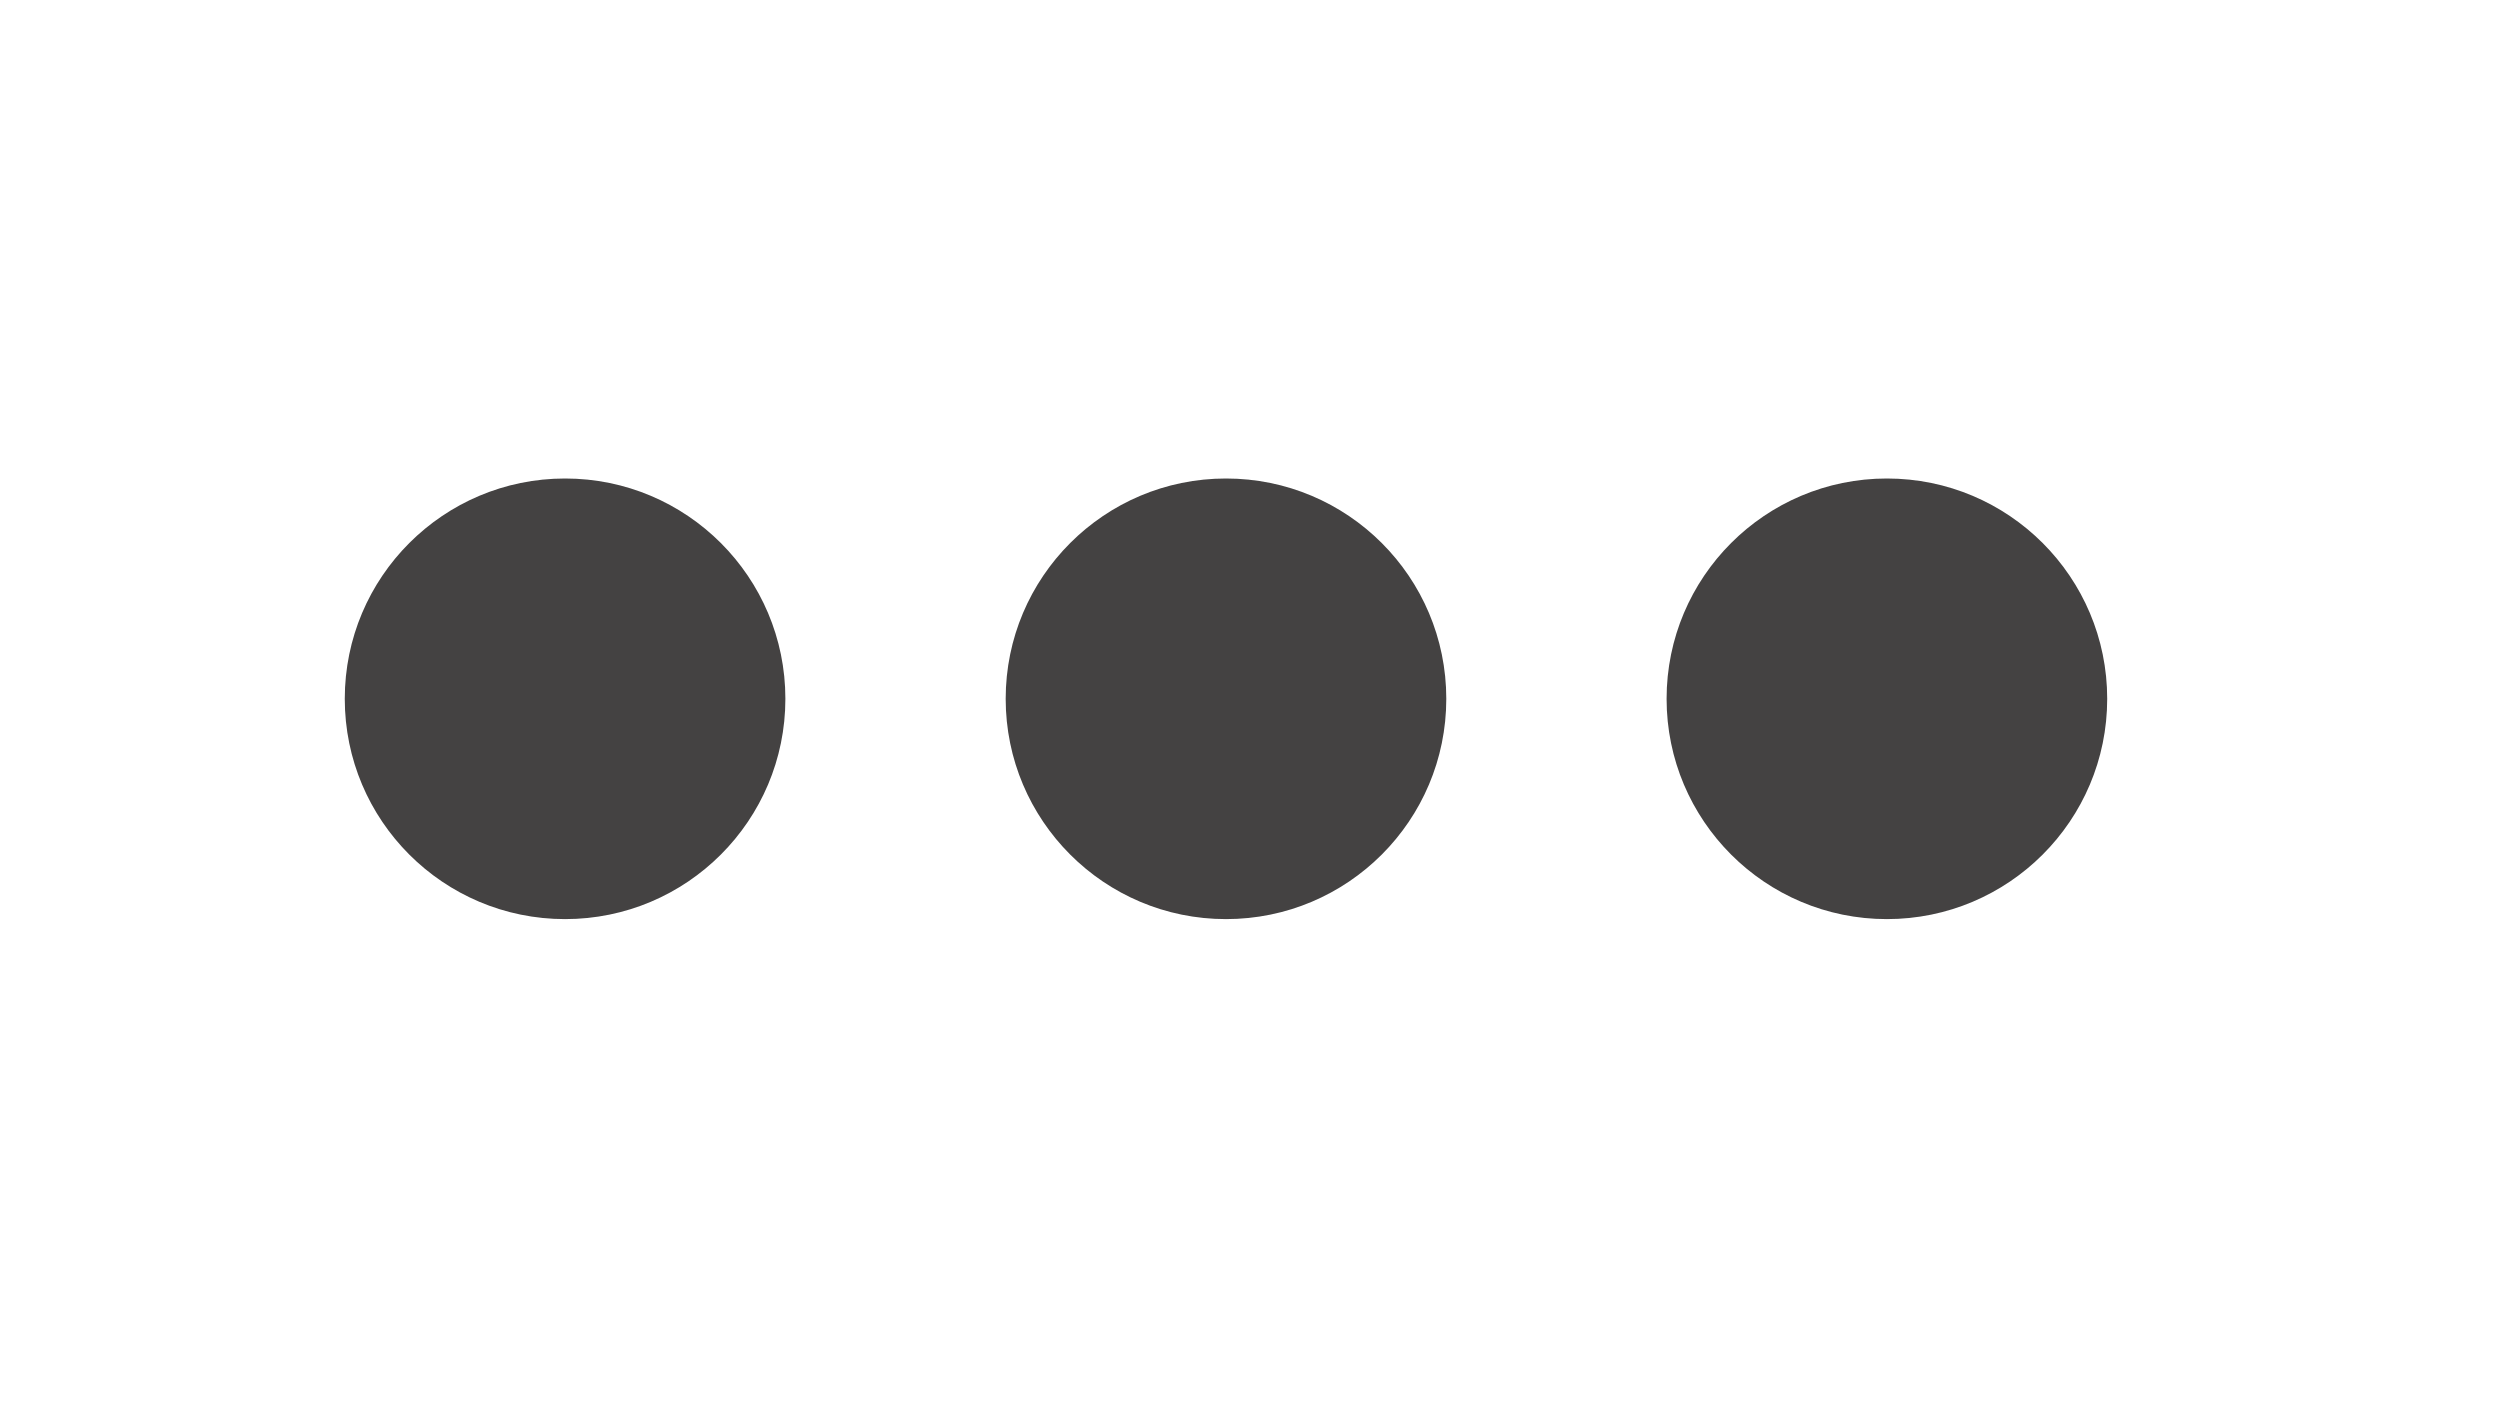 <svg id="Capa_1" data-name="Capa 1" xmlns="http://www.w3.org/2000/svg" viewBox="0 0 22.696 12.838"><defs><style>.cls-1{fill:#444242;}</style></defs><title>wait</title><circle class="cls-1" cx="11.13" cy="6.344" r="2"/><circle class="cls-1" cx="5.13" cy="6.344" r="2"/><circle class="cls-1" cx="17.13" cy="6.344" r="2"/></svg>